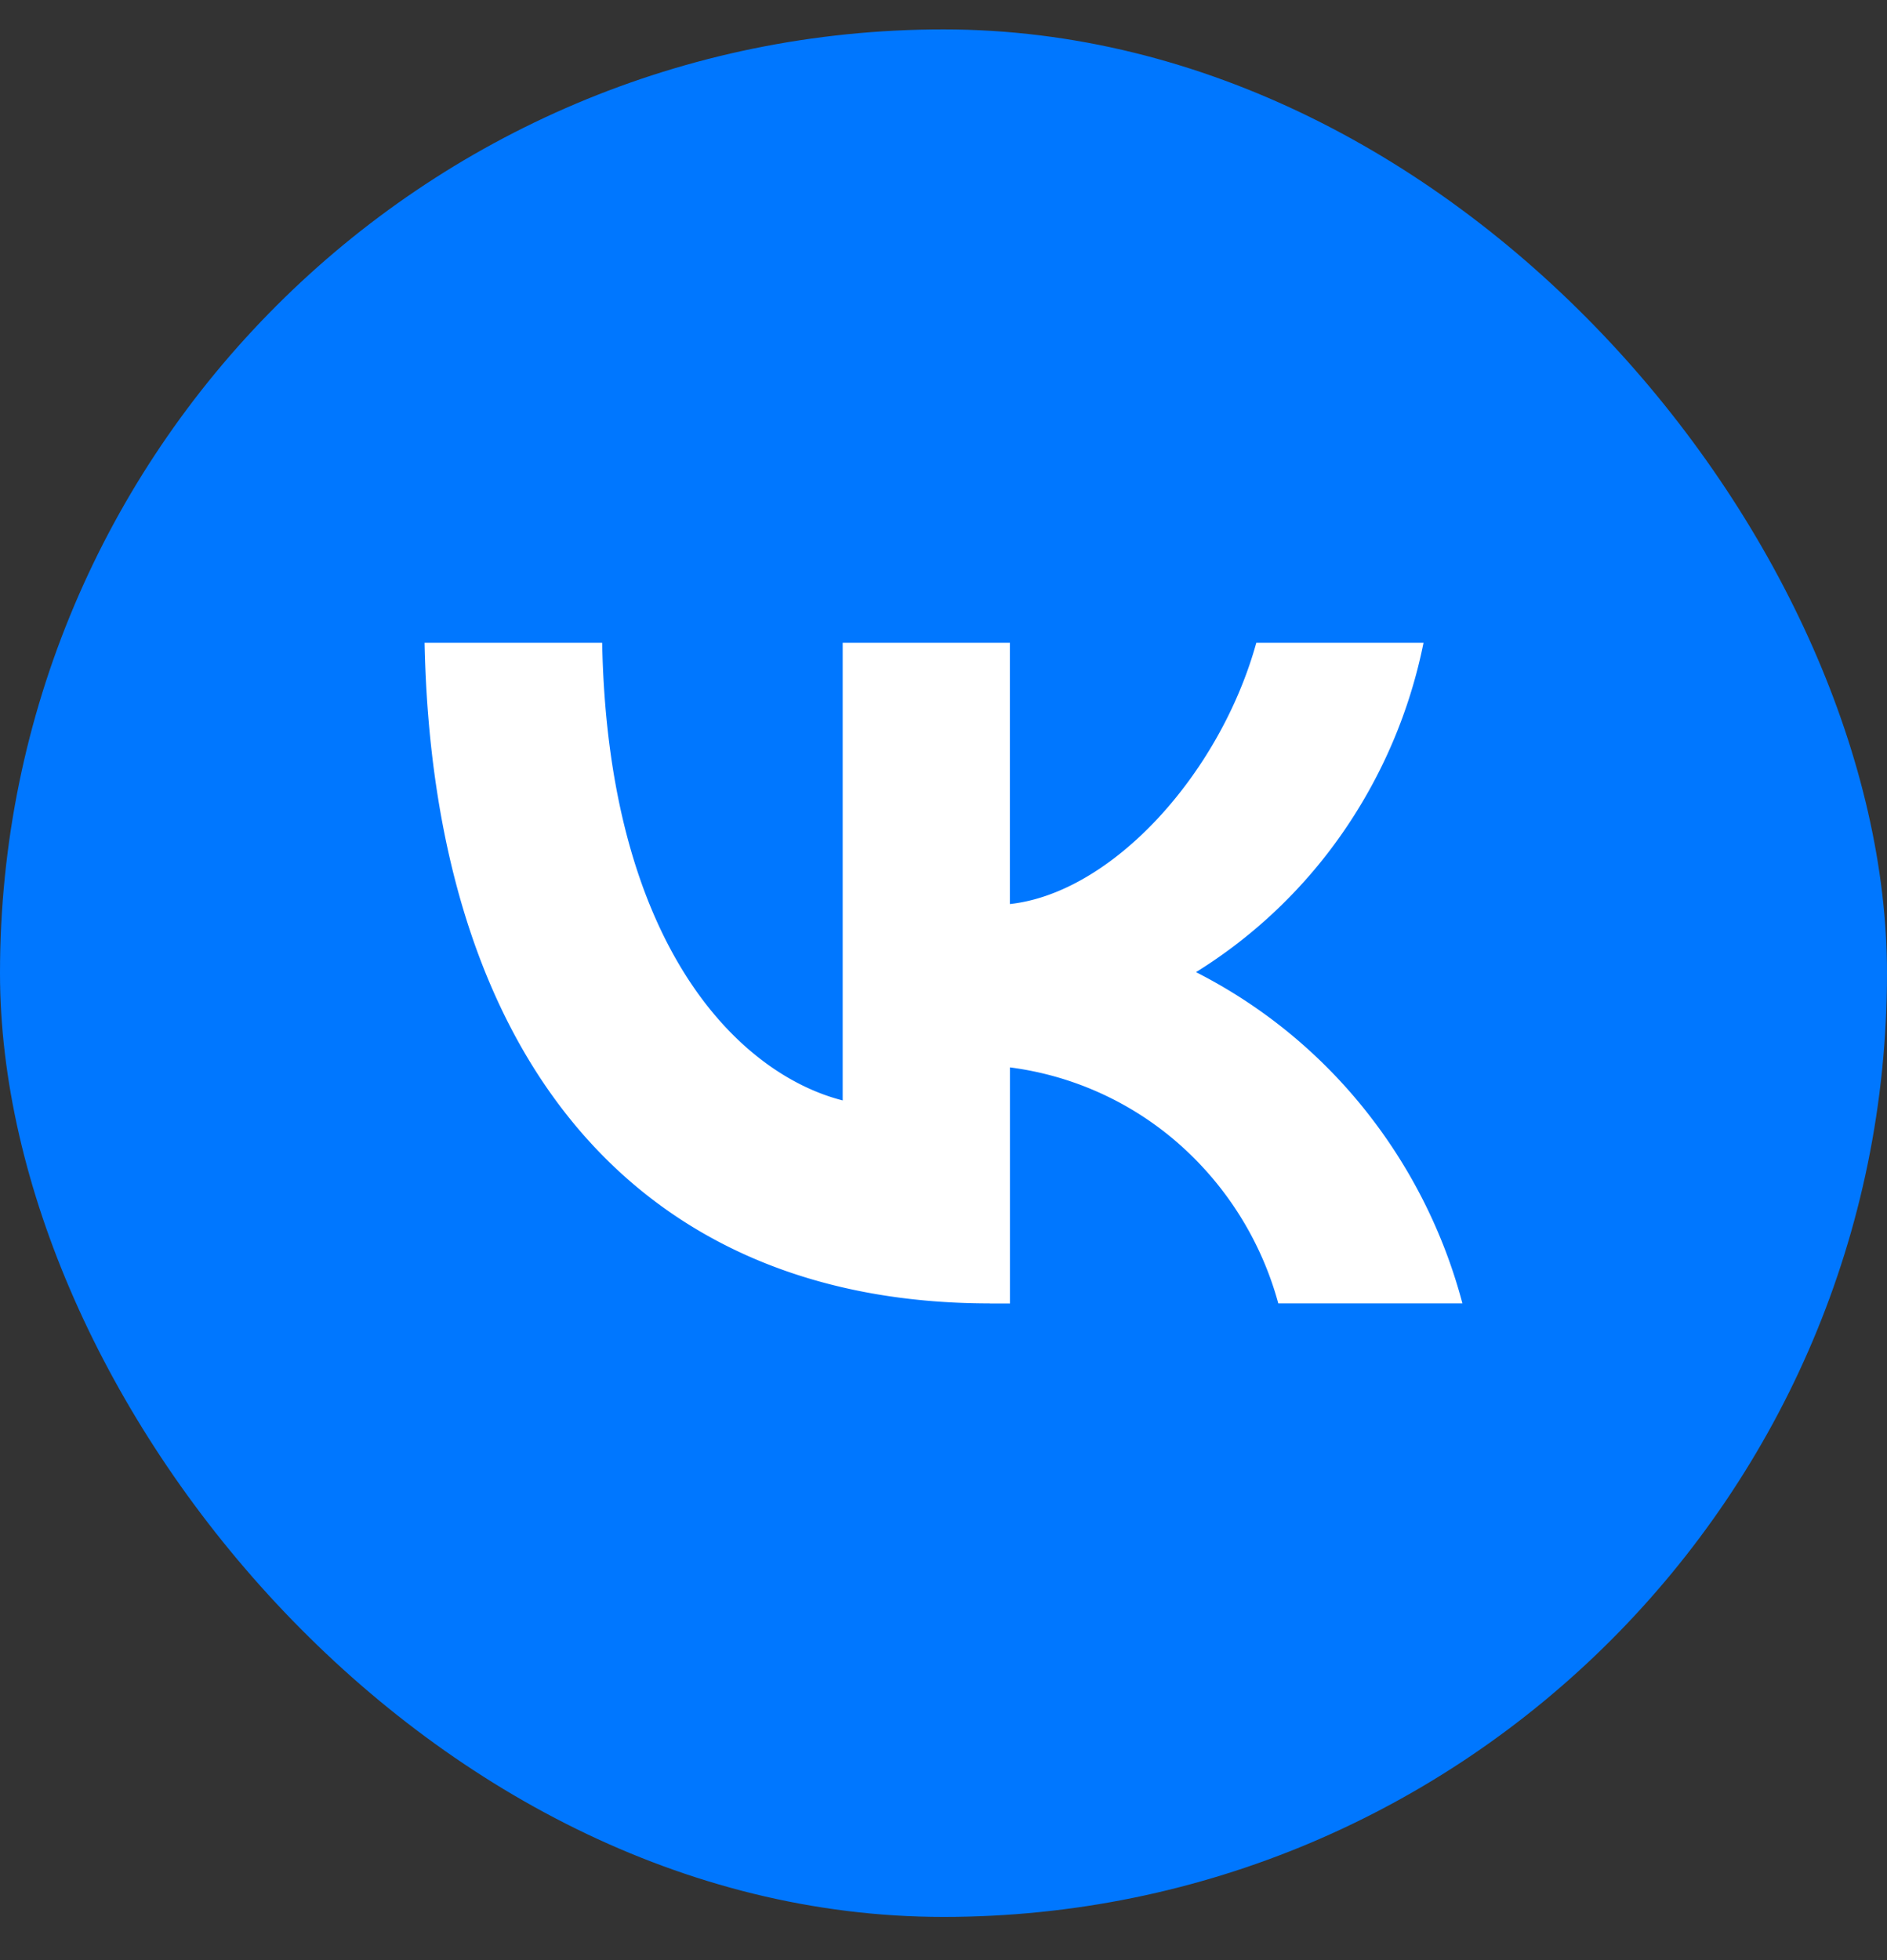 <svg width="26" height="27" fill="none" xmlns="http://www.w3.org/2000/svg"><rect width="100%" height="100%" fill="#333333" stroke="none"/><rect y=".405" width="26" height="26" rx="13" fill="#07F"/><path d="M13.639 17.954c-4.886 0-7.673-3.415-7.789-9.1h2.447c.08 4.173 1.885 5.94 3.314 6.304V8.854h2.304v3.599c1.412-.155 2.895-1.795 3.395-3.599h2.304a7.012 7.012 0 0 1-1.104 2.602 6.86 6.86 0 0 1-2.031 1.935 7.082 7.082 0 0 1 2.315 1.88 7.25 7.25 0 0 1 1.356 2.683h-2.537a4.51 4.51 0 0 0-1.367-2.195 4.372 4.372 0 0 0-2.33-1.056v3.252h-.277Z" fill="#fff"/></svg>